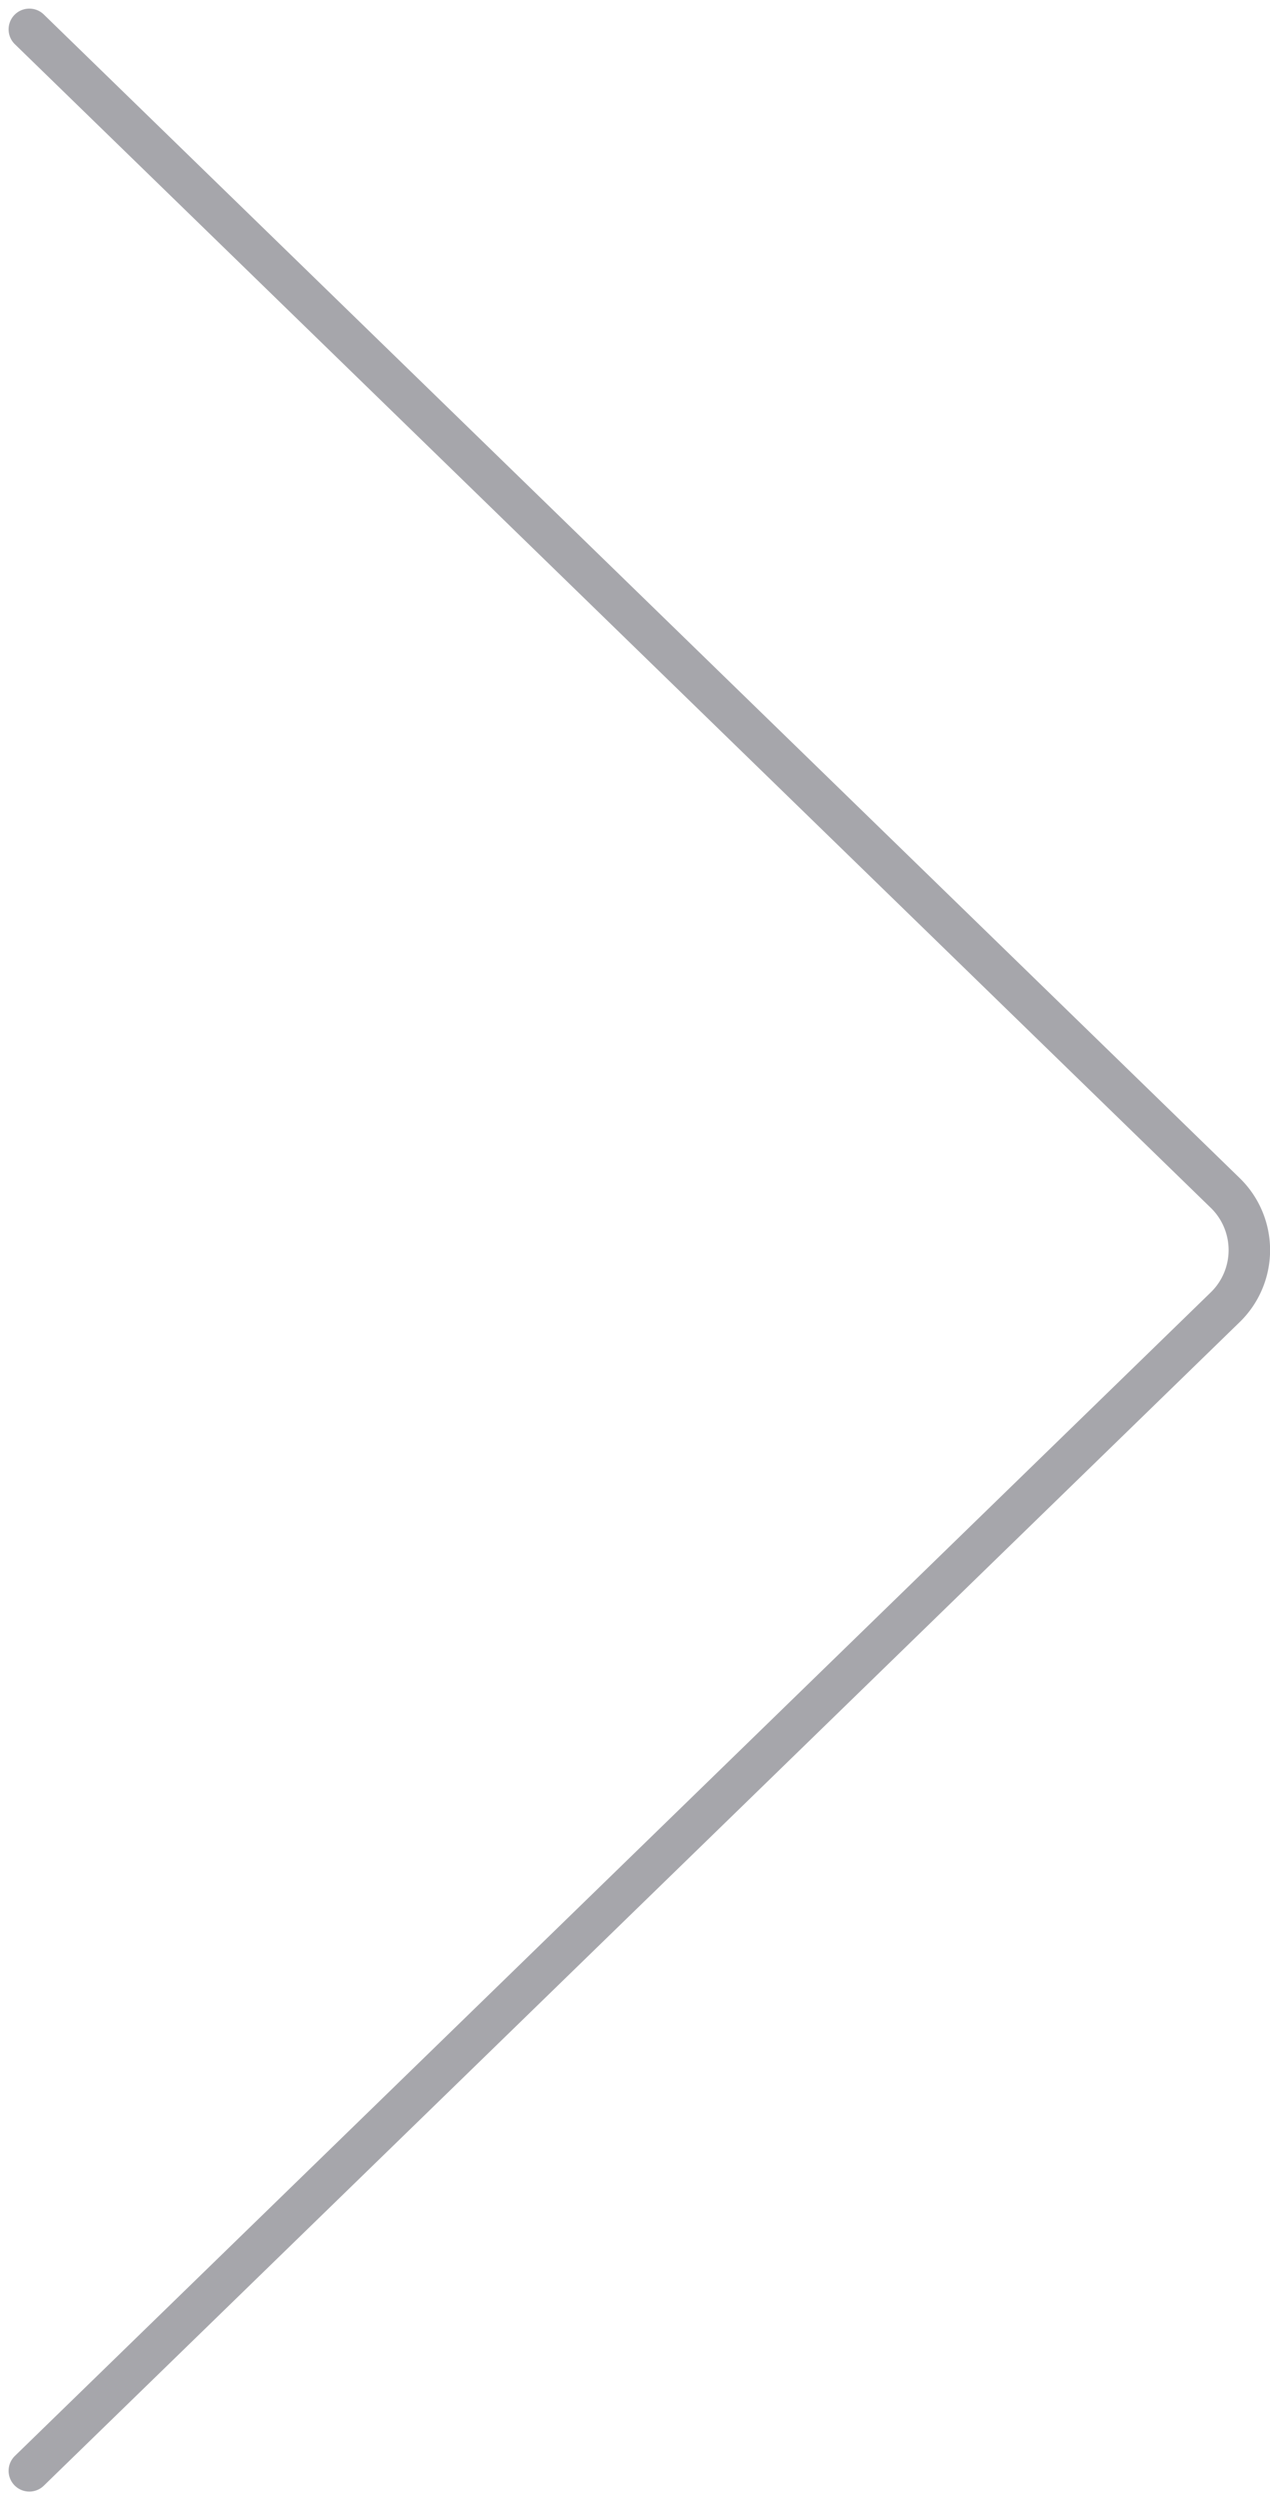 <svg xmlns="http://www.w3.org/2000/svg" width="20.821" height="40.962" viewBox="0 0 20.821 40.962">
  <g id="icons_arrow-down_copy" data-name="icons/arrow-down copy" transform="translate(0.481 40.481) rotate(-90)">
    <path id="Path" d="M0,0,19.058,19.6a1.306,1.306,0,0,0,1.884,0L40,0" fill="none" stroke="#a6a6ab" stroke-linecap="round" stroke-linejoin="round" stroke-miterlimit="10" stroke-width="0.68"/>
  </g>
</svg>
